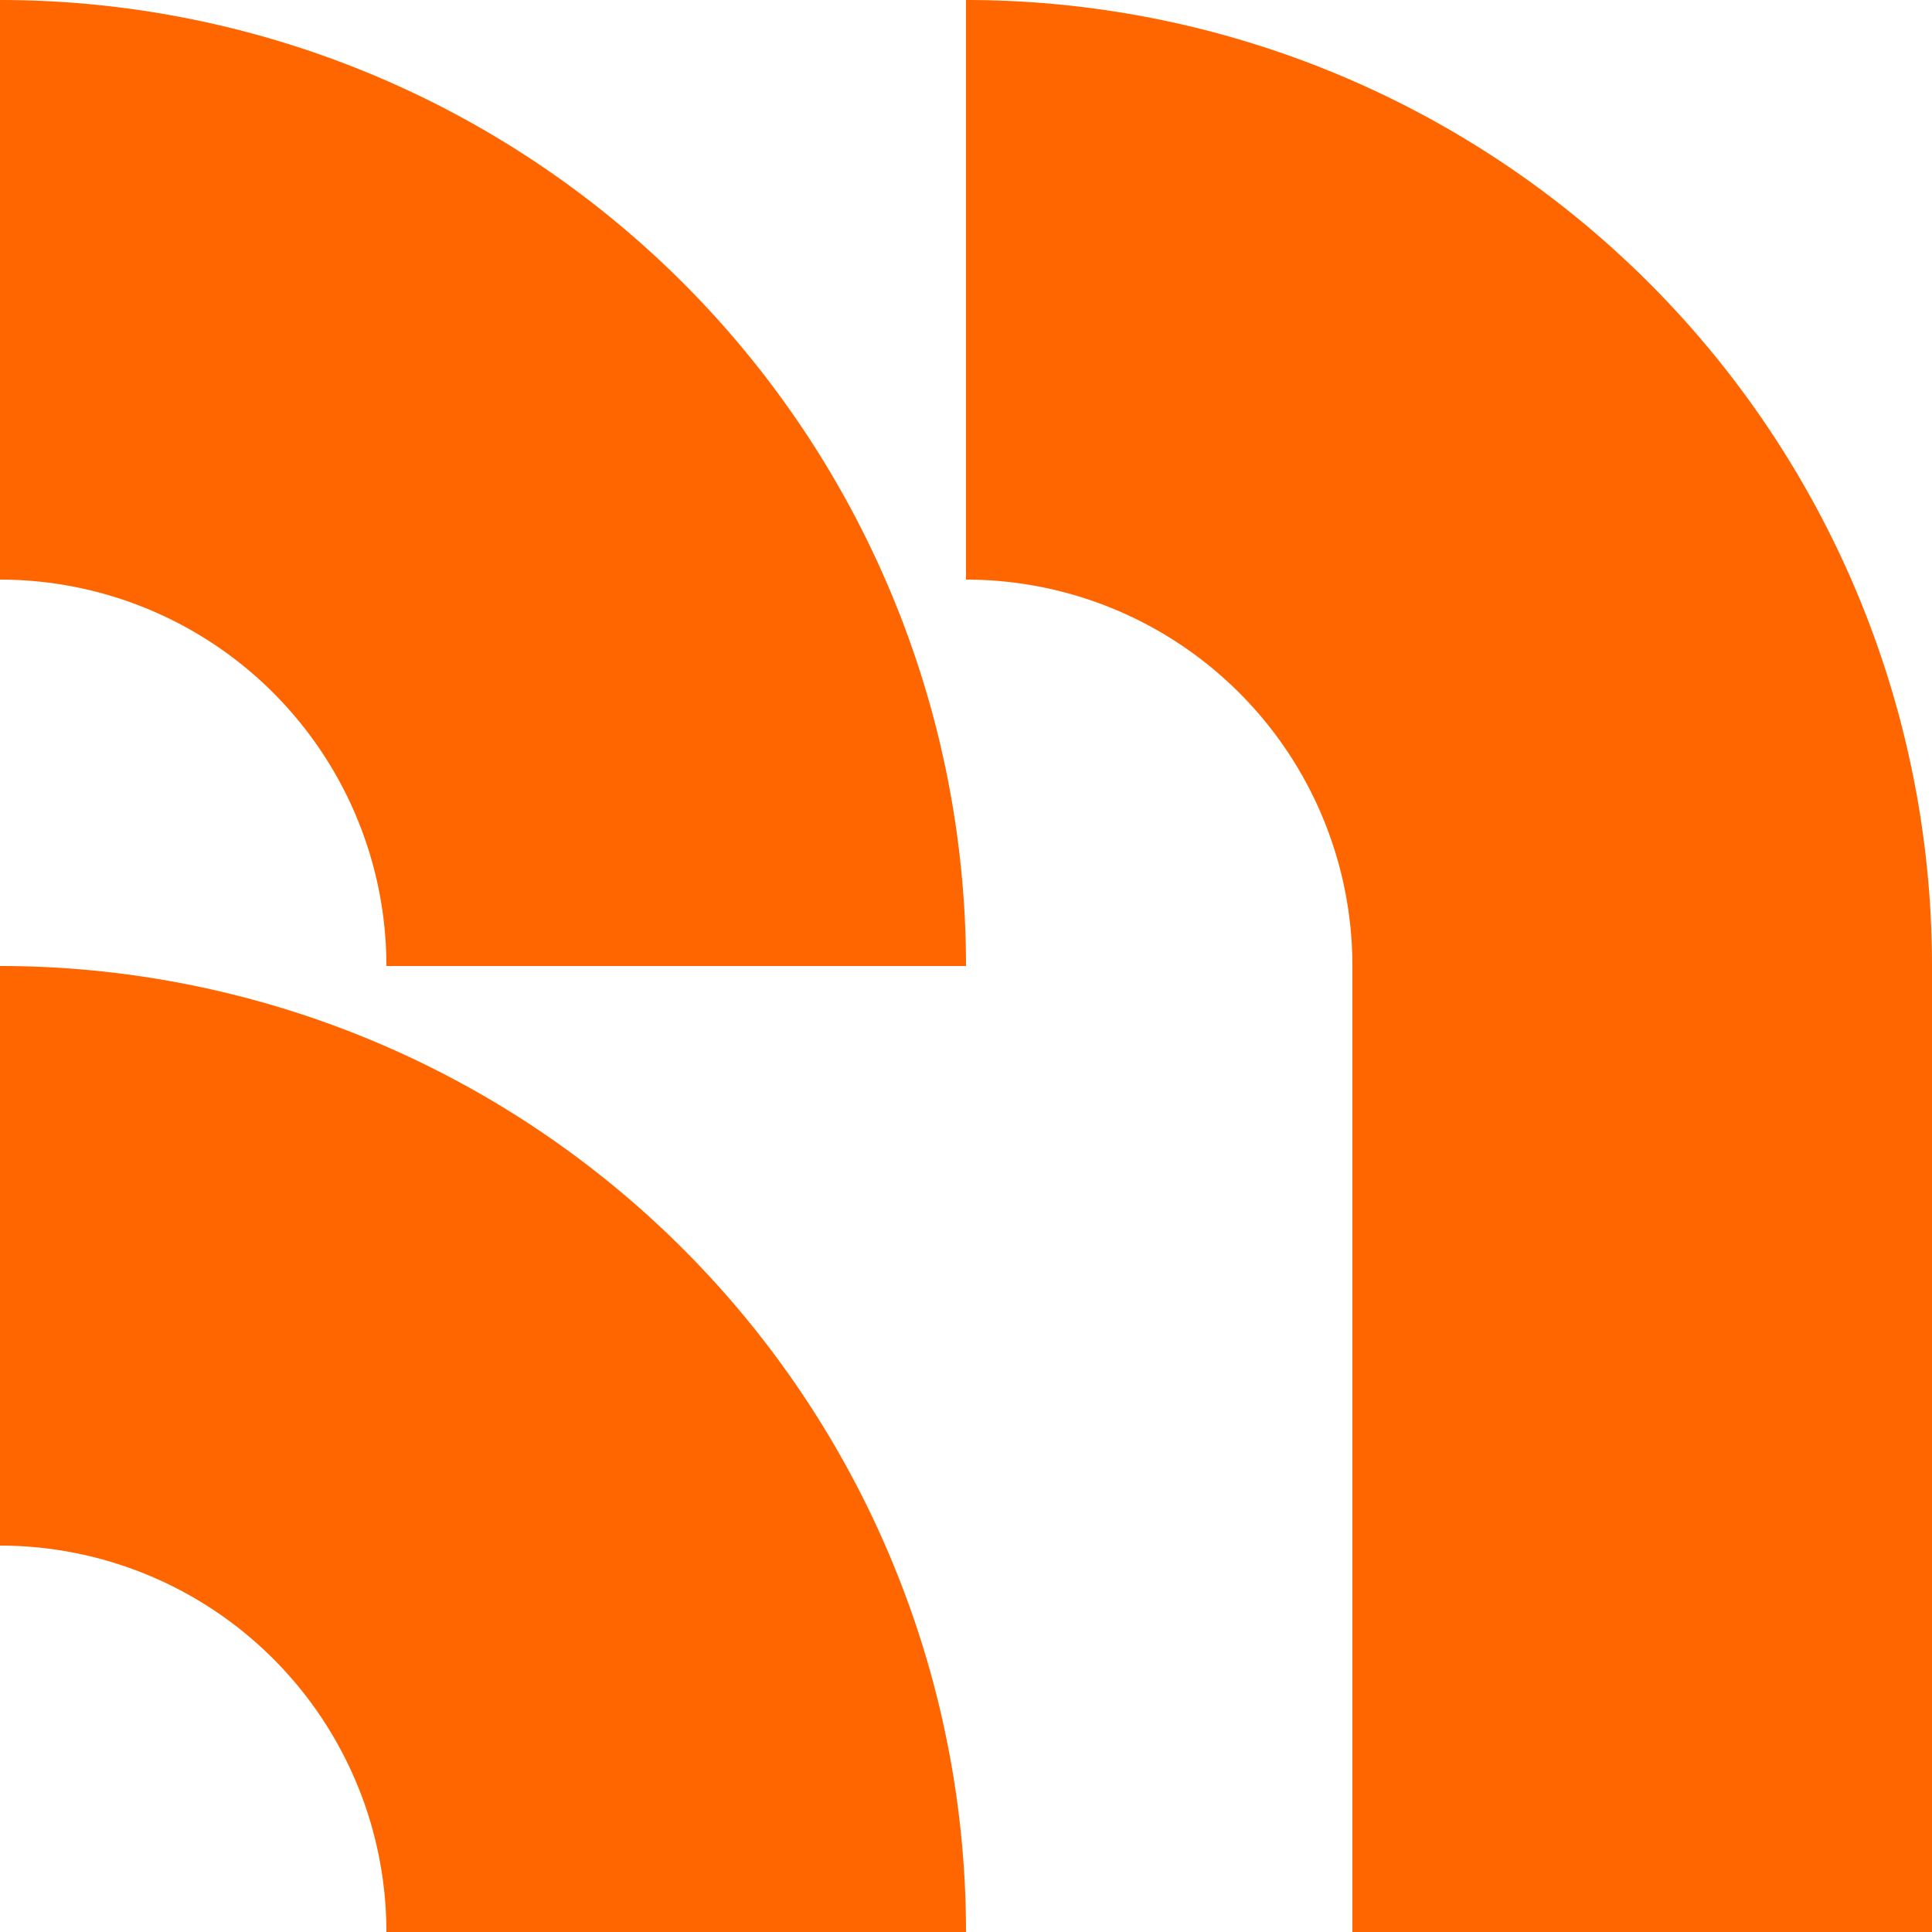 <svg xmlns="http://www.w3.org/2000/svg" width="24" height="24" fill="none"><path fill="#F60" fill-rule="evenodd" d="M12 12A12 12 0 0 0 0 0v7.2A4.8 4.8 0 0 1 4.8 12H12Zm0 12A12 12 0 0 0 0 12v7.2A4.8 4.8 0 0 1 4.8 24H12Zm12-12A12 12 0 0 0 12 0v7.2a4.8 4.8 0 0 1 4.8 4.8v12H24V12Z" clip-rule="evenodd"/></svg>